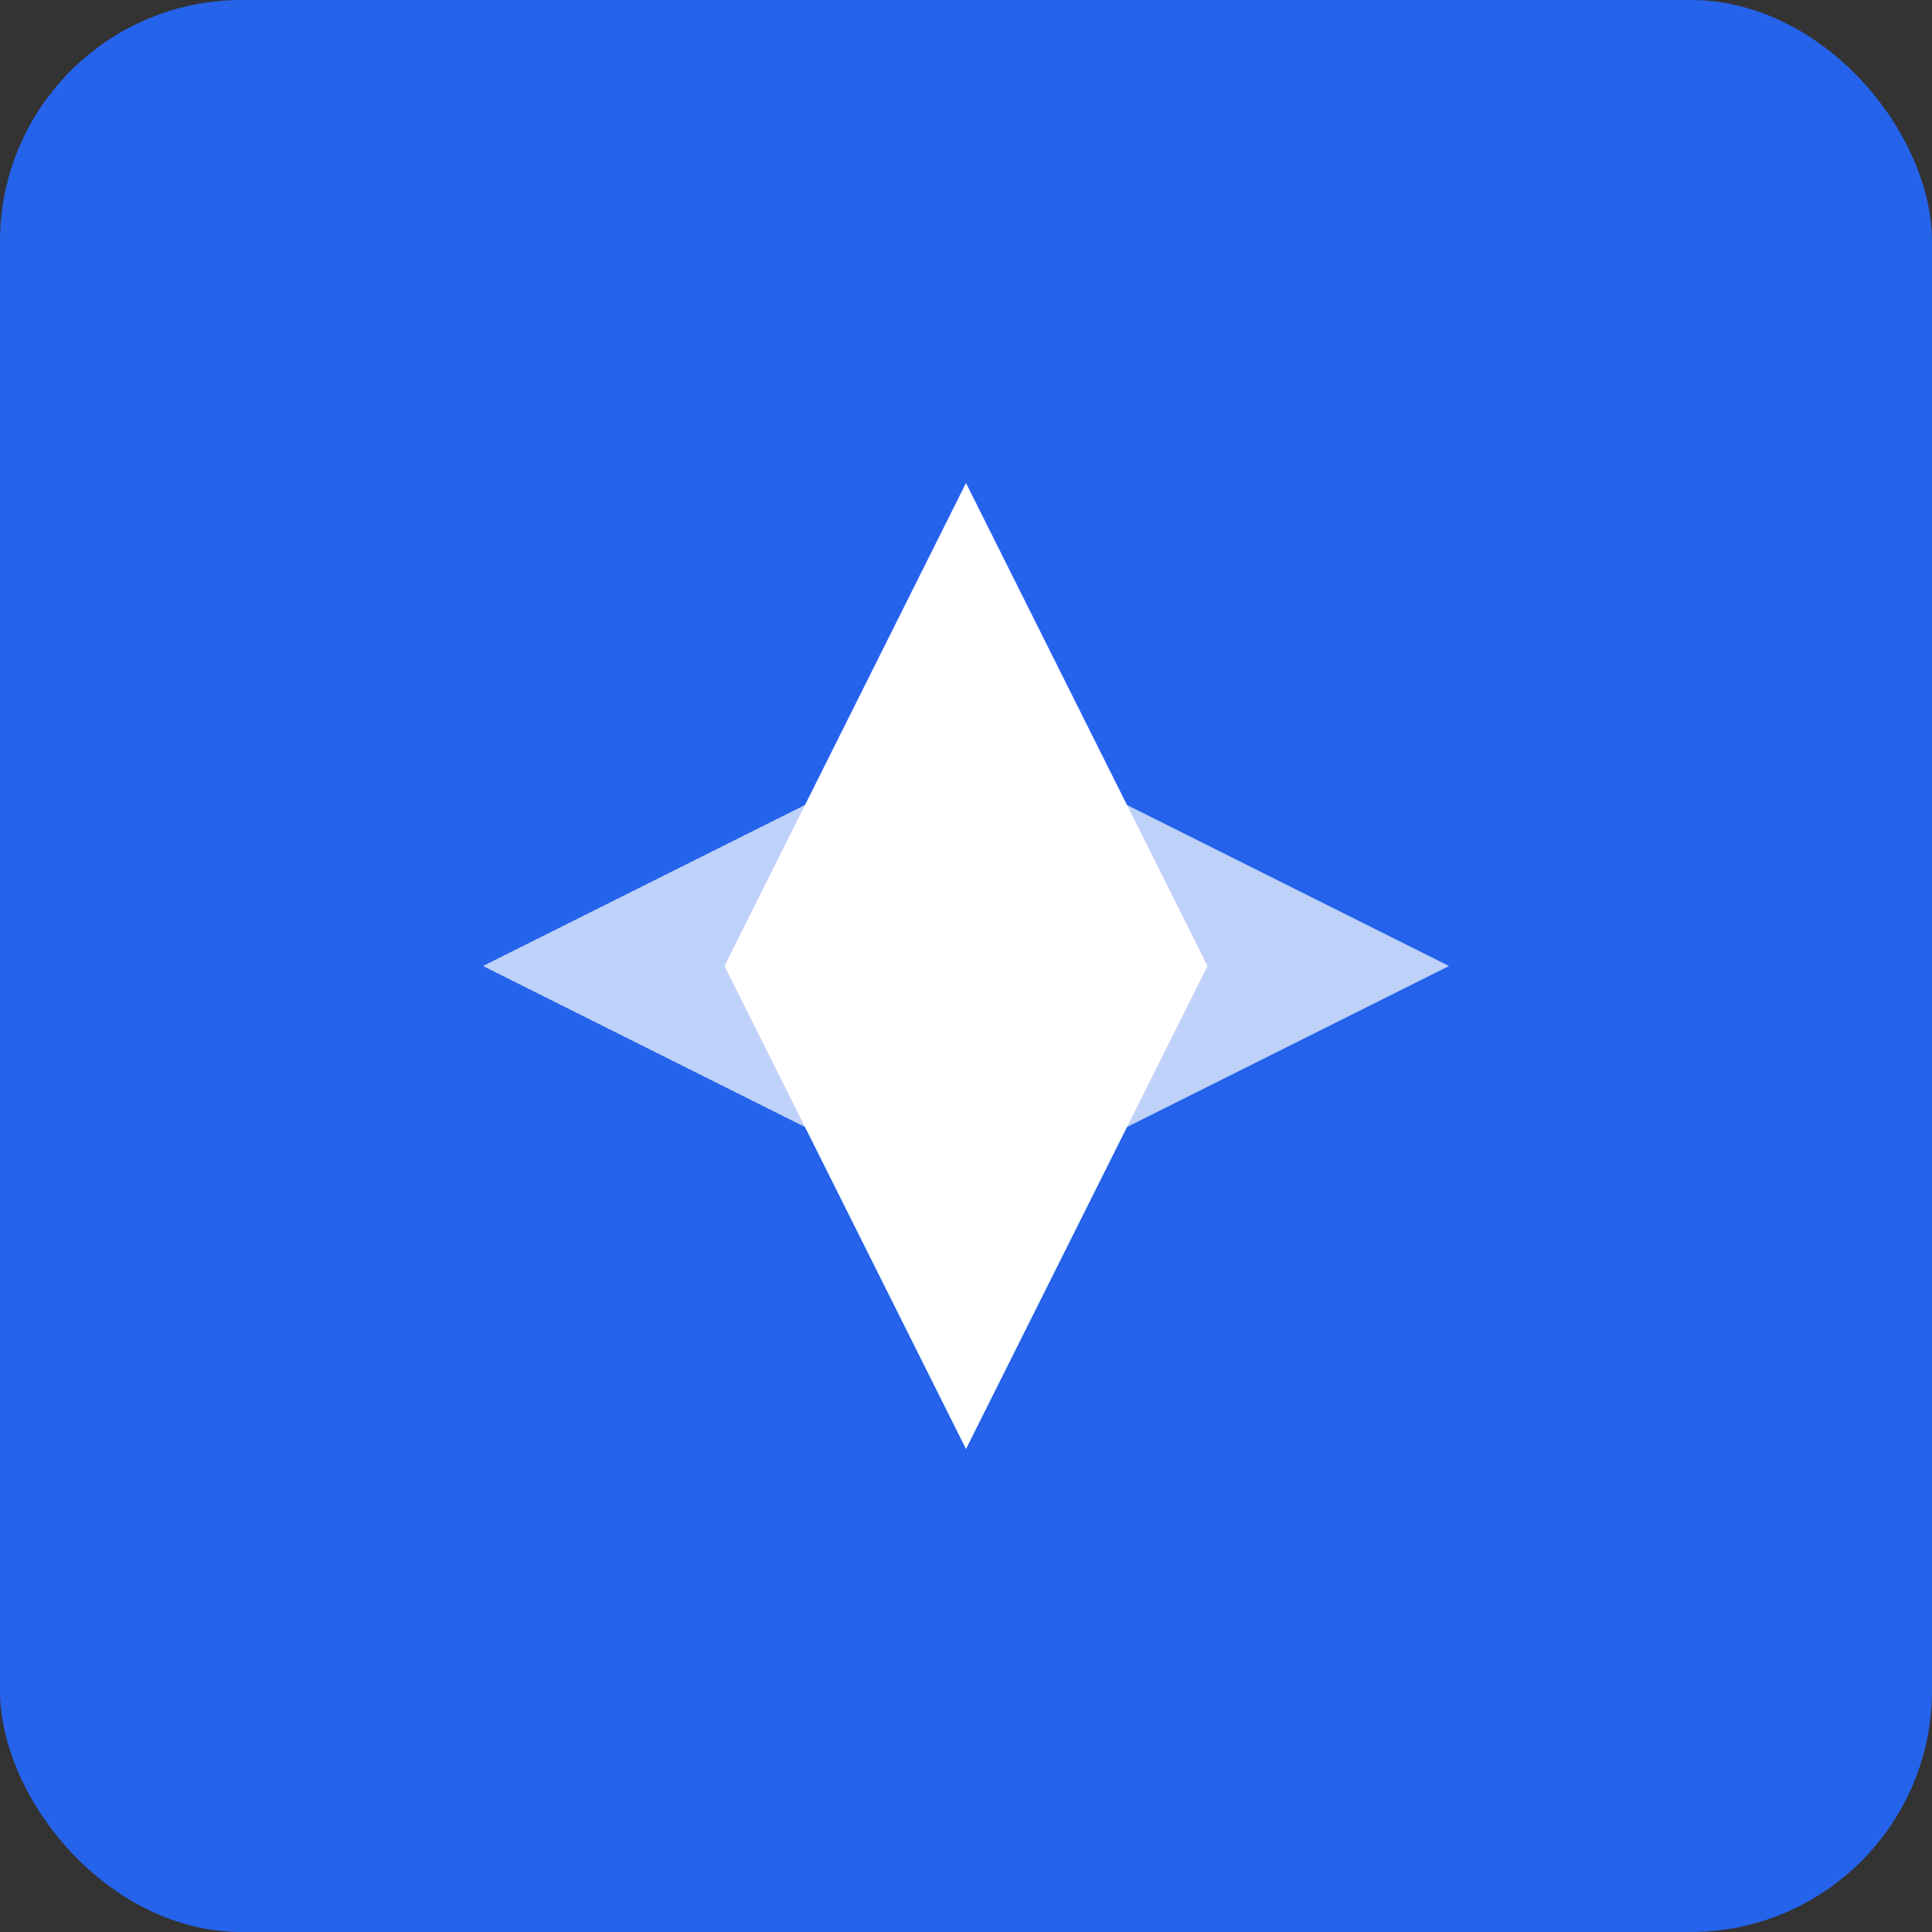 <?xml version="1.0" encoding="UTF-8"?>
<svg width="32" height="32" viewBox="0 0 32 32" fill="none" xmlns="http://www.w3.org/2000/svg">
  <rect x="0" y="0" width="32" height="32" fill="#333333" stroke="none"/>
  <rect width="32" height="32" rx="4" fill="#2563eb"/>
  <path d="M16 8L20 16L16 24L12 16L16 8Z" fill="white"/>
  <path d="M8 16L16 12V20L8 16Z" fill="white" fill-opacity="0.7"/>
  <path d="M16 20L24 16L16 12V20Z" fill="white" fill-opacity="0.7"/>
</svg>
